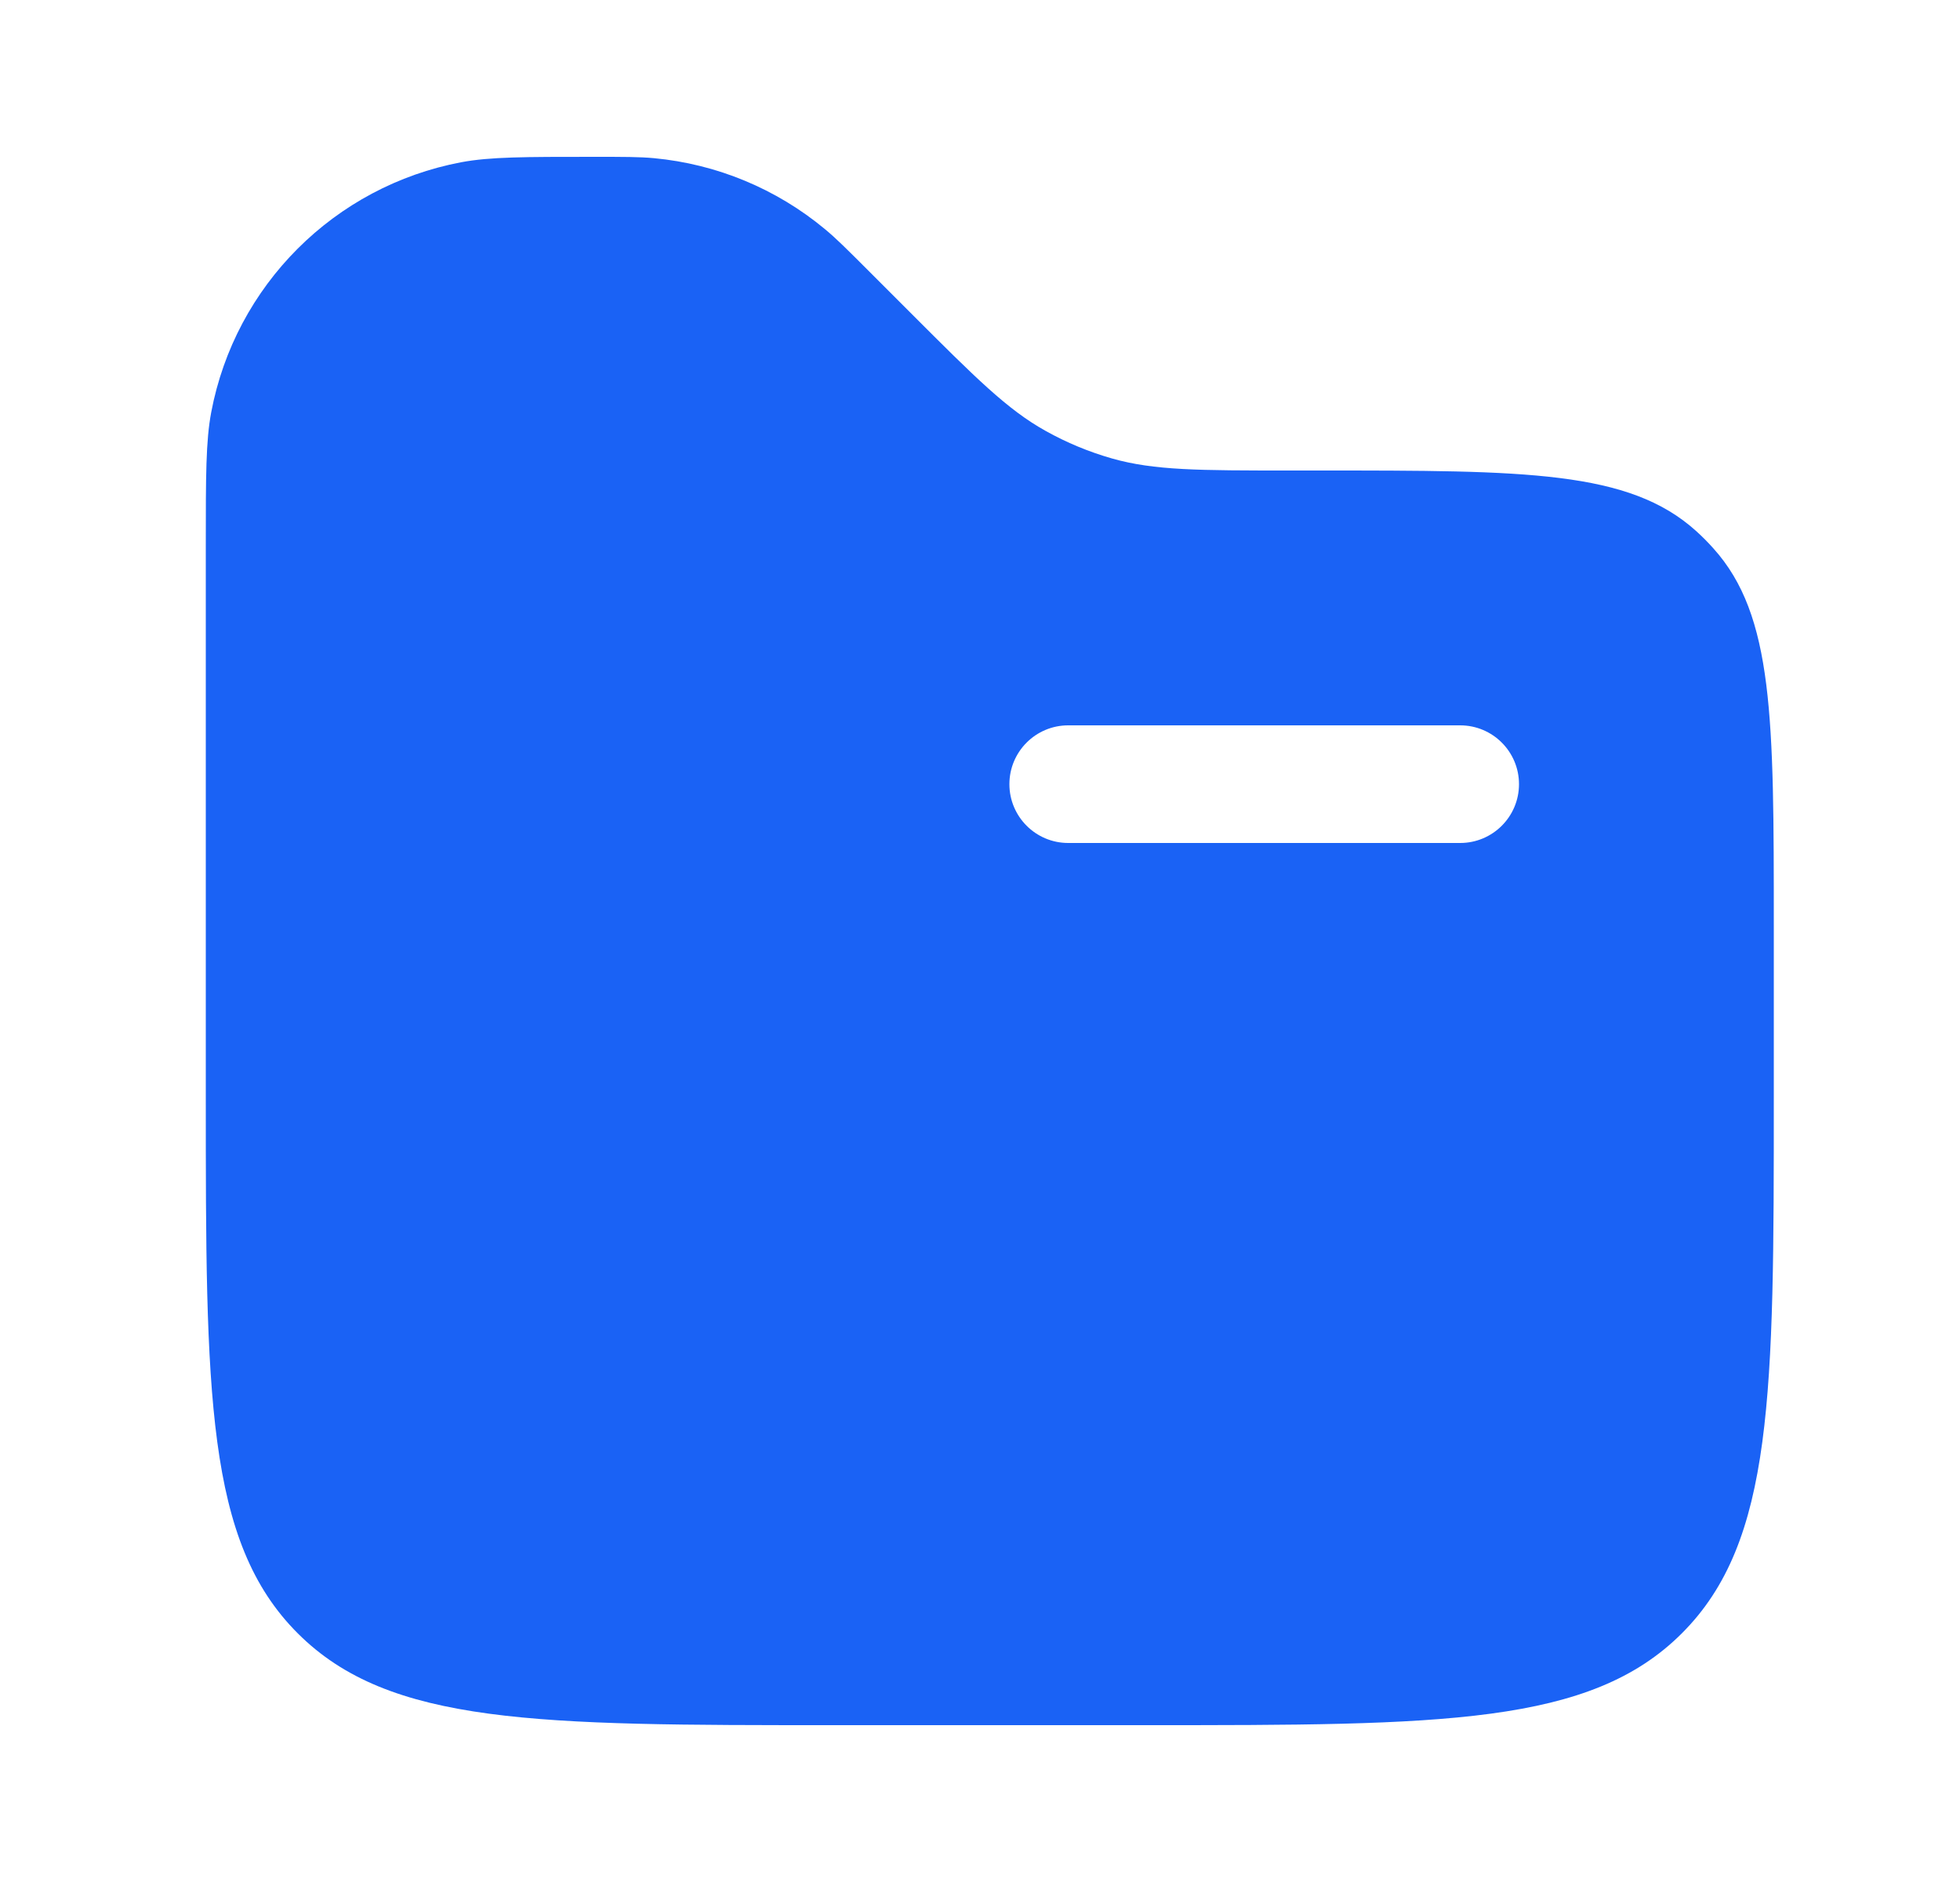 <svg width="25" height="24" viewBox="0 0 25 24" fill="none" xmlns="http://www.w3.org/2000/svg">
    <path fill-rule="evenodd" clip-rule="evenodd" d="M2.694 5.258C2.625 5.626 2.625 6.067 2.625 6.95V14C2.625 17.771 2.625 19.657 3.797 20.828C4.968 22 6.854 22 10.625 22H14.625C18.396 22 20.282 22 21.453 20.828C22.625 19.657 22.625 17.771 22.625 14V11.798C22.625 9.166 22.625 7.849 21.855 6.994C21.785 6.915 21.71 6.84 21.631 6.769C20.776 6 19.459 6 16.827 6H16.453C15.3 6 14.723 6 14.185 5.847C13.89 5.763 13.605 5.645 13.337 5.495C12.849 5.224 12.441 4.816 11.625 4L11.075 3.45C10.801 3.176 10.665 3.04 10.521 2.921C9.902 2.407 9.142 2.092 8.341 2.017C8.155 2 7.961 2 7.575 2C6.692 2 6.251 2 5.883 2.069C4.265 2.375 3 3.64 2.694 5.258ZM12.875 10C12.875 9.586 13.211 9.25 13.625 9.25H18.625C19.039 9.25 19.375 9.586 19.375 10C19.375 10.414 19.039 10.75 18.625 10.75H13.625C13.211 10.75 12.875 10.414 12.875 10Z" fill="#1A62F5"/>
</svg>
